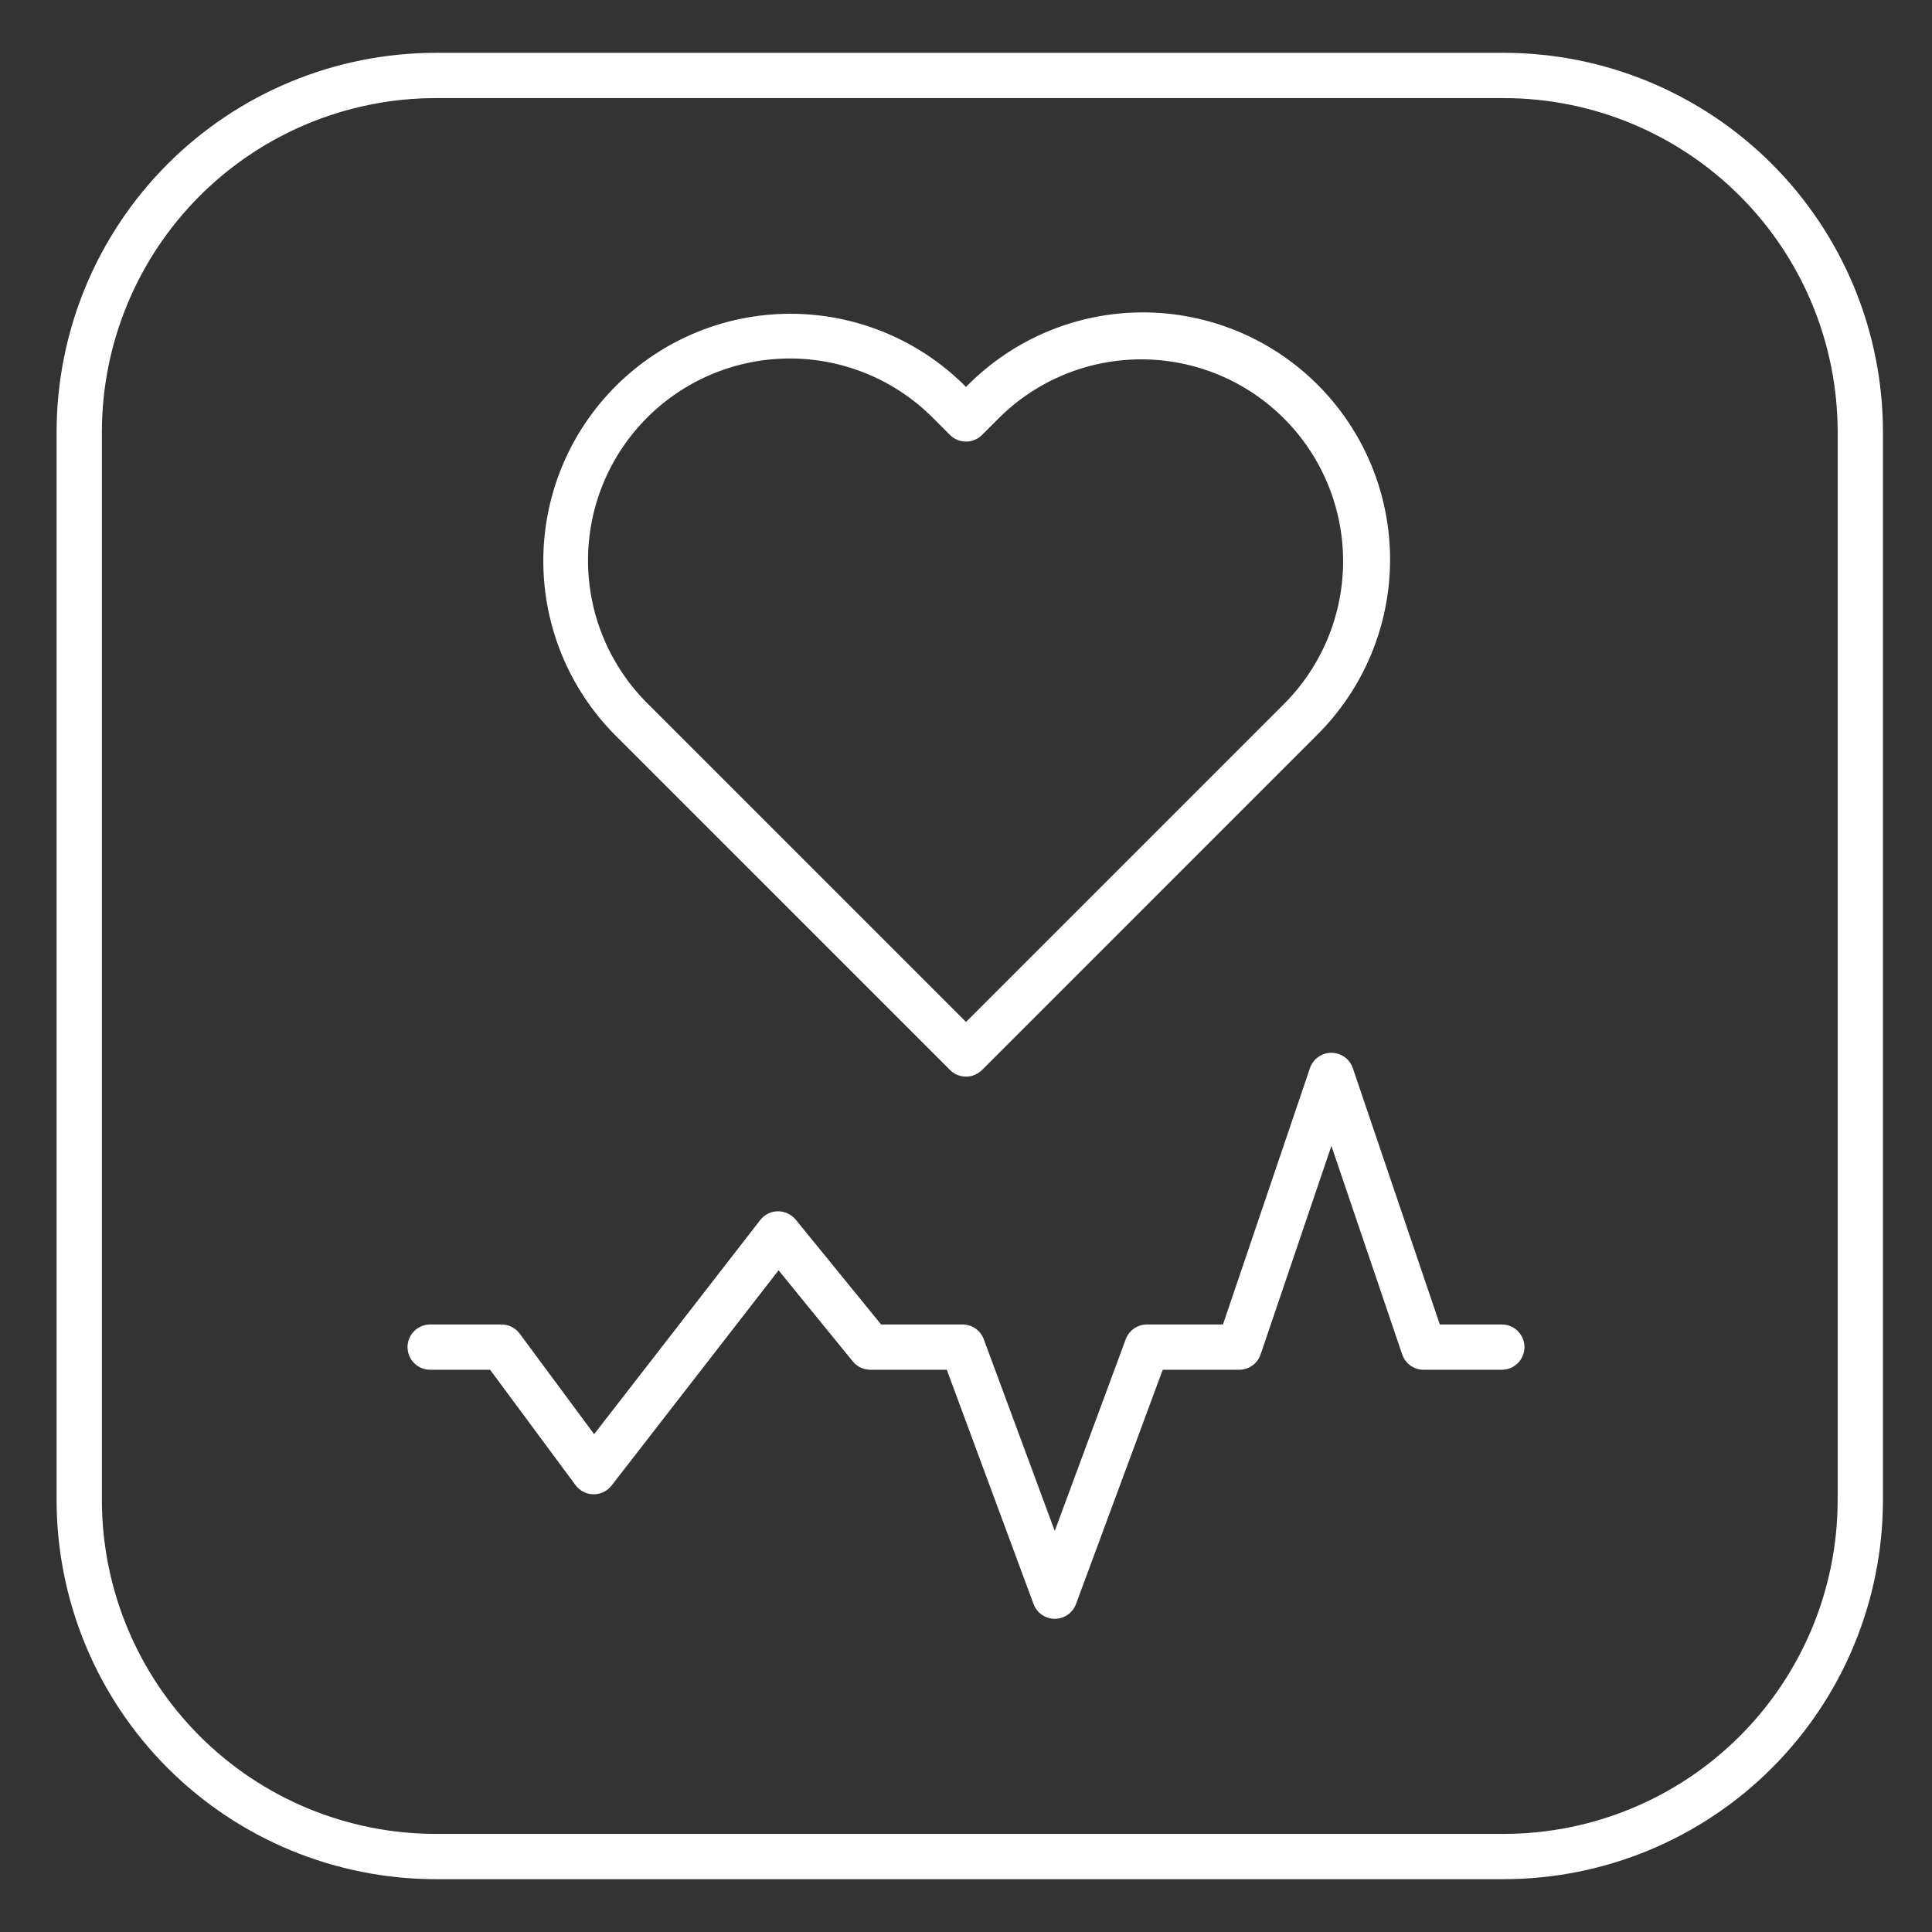 <svg width="200" height="200" viewBox="0 0 200 200" fill="none" xmlns="http://www.w3.org/2000/svg">
<rect x="0" y="0" width="200" height="200" fill="#333333" stroke="none"/>
<path d="M155.7 5.469H45.082C34.683 5.48 24.713 9.617 17.36 16.97C10.007 24.323 5.871 34.292 5.859 44.691V155.309C5.871 165.708 10.007 175.678 17.36 183.031C24.713 190.384 34.683 194.52 45.082 194.531H155.7C166.099 194.519 176.068 190.383 183.421 183.03C190.774 175.677 194.91 165.708 194.922 155.309V44.691C194.91 34.292 190.774 24.323 183.421 16.97C176.068 9.617 166.099 5.481 155.7 5.469ZM190.234 155.309C190.224 164.465 186.582 173.243 180.108 179.717C173.634 186.192 164.856 189.833 155.7 189.844H45.082C35.926 189.833 27.148 186.192 20.673 179.717C14.199 173.243 10.557 164.465 10.547 155.309V44.691C10.557 35.535 14.199 26.757 20.673 20.283C27.148 13.808 35.926 10.167 45.082 10.156H155.7C164.856 10.167 173.634 13.809 180.108 20.283C186.582 26.757 190.224 35.535 190.234 44.691V155.309Z" fill="white"/>
<path d="M155.469 137.109H149.05L140.044 110.575C139.887 110.111 139.588 109.708 139.19 109.423C138.792 109.137 138.314 108.984 137.825 108.984C137.335 108.984 136.857 109.137 136.459 109.423C136.061 109.708 135.762 110.111 135.605 110.575L126.602 137.109H118.734C118.255 137.109 117.787 137.256 117.394 137.53C117.002 137.803 116.702 138.19 116.536 138.639L109.188 158.483L101.84 138.639C101.674 138.19 101.374 137.803 100.981 137.53C100.588 137.256 100.121 137.109 99.642 137.109H91.211L82.369 126.254C82.144 125.983 81.862 125.765 81.543 125.615C81.224 125.466 80.876 125.389 80.523 125.391C80.171 125.395 79.824 125.479 79.508 125.636C79.192 125.793 78.916 126.019 78.7 126.298L61.504 148.464L53.798 138.059C53.58 137.764 53.296 137.525 52.969 137.36C52.642 137.195 52.28 137.109 51.914 137.109H44.531C43.91 137.109 43.313 137.356 42.874 137.796C42.434 138.235 42.188 138.832 42.188 139.453C42.188 140.075 42.434 140.671 42.874 141.11C43.313 141.55 43.91 141.797 44.531 141.797H50.734L59.577 153.738C59.792 154.029 60.072 154.266 60.394 154.431C60.716 154.596 61.072 154.683 61.434 154.688H61.46C61.818 154.688 62.17 154.606 62.491 154.449C62.812 154.291 63.093 154.063 63.312 153.78L80.596 131.5L88.281 140.933C88.501 141.203 88.778 141.42 89.092 141.57C89.406 141.719 89.749 141.797 90.097 141.797H98.011L106.992 166.048C107.158 166.497 107.458 166.884 107.851 167.158C108.244 167.431 108.711 167.578 109.19 167.578C109.669 167.578 110.136 167.431 110.529 167.158C110.922 166.884 111.222 166.497 111.388 166.048L120.365 141.797H128.281C128.771 141.797 129.248 141.643 129.646 141.358C130.044 141.073 130.343 140.67 130.5 140.207L137.827 118.621L145.153 140.207C145.31 140.67 145.609 141.073 146.006 141.358C146.404 141.643 146.881 141.797 147.37 141.797H155.469C156.09 141.797 156.686 141.55 157.126 141.11C157.566 140.671 157.812 140.075 157.812 139.453C157.812 138.832 157.566 138.235 157.126 137.796C156.686 137.356 156.09 137.109 155.469 137.109Z" fill="white"/>
<path d="M98.343 110.764C98.783 111.204 99.379 111.451 100.001 111.451C100.622 111.451 101.218 111.204 101.658 110.764L136.322 76.1C138.716 73.728 140.618 70.906 141.918 67.797C143.219 64.688 143.892 61.353 143.9 57.983C143.908 54.613 143.25 51.275 141.964 48.16C140.678 45.045 138.789 42.215 136.406 39.832C134.023 37.449 131.193 35.561 128.078 34.275C124.963 32.989 121.625 32.331 118.255 32.338C114.885 32.346 111.55 33.02 108.441 34.32C105.332 35.62 102.511 37.522 100.139 39.916L100.001 40.054L99.862 39.916C95.059 35.143 88.559 32.47 81.788 32.481C75.016 32.492 68.525 35.186 63.737 39.974C58.949 44.763 56.254 51.253 56.243 58.025C56.232 64.796 58.906 71.296 63.678 76.1L98.343 110.764ZM66.992 43.23C70.912 39.312 76.227 37.111 81.77 37.111C87.312 37.111 92.627 39.312 96.547 43.23L98.344 45.027C98.562 45.245 98.82 45.418 99.105 45.535C99.389 45.653 99.694 45.714 100.002 45.714C100.309 45.714 100.614 45.653 100.899 45.535C101.183 45.418 101.441 45.245 101.659 45.027L103.454 43.23C107.381 39.351 112.684 37.183 118.205 37.2C123.725 37.217 129.014 39.418 132.918 43.321C136.821 47.225 139.022 52.514 139.038 58.035C139.055 63.555 136.887 68.858 133.008 72.785L100 105.793L66.992 72.785C63.073 68.866 60.871 63.55 60.871 58.008C60.871 52.465 63.073 47.15 66.992 43.23Z" fill="white"/>
</svg>

